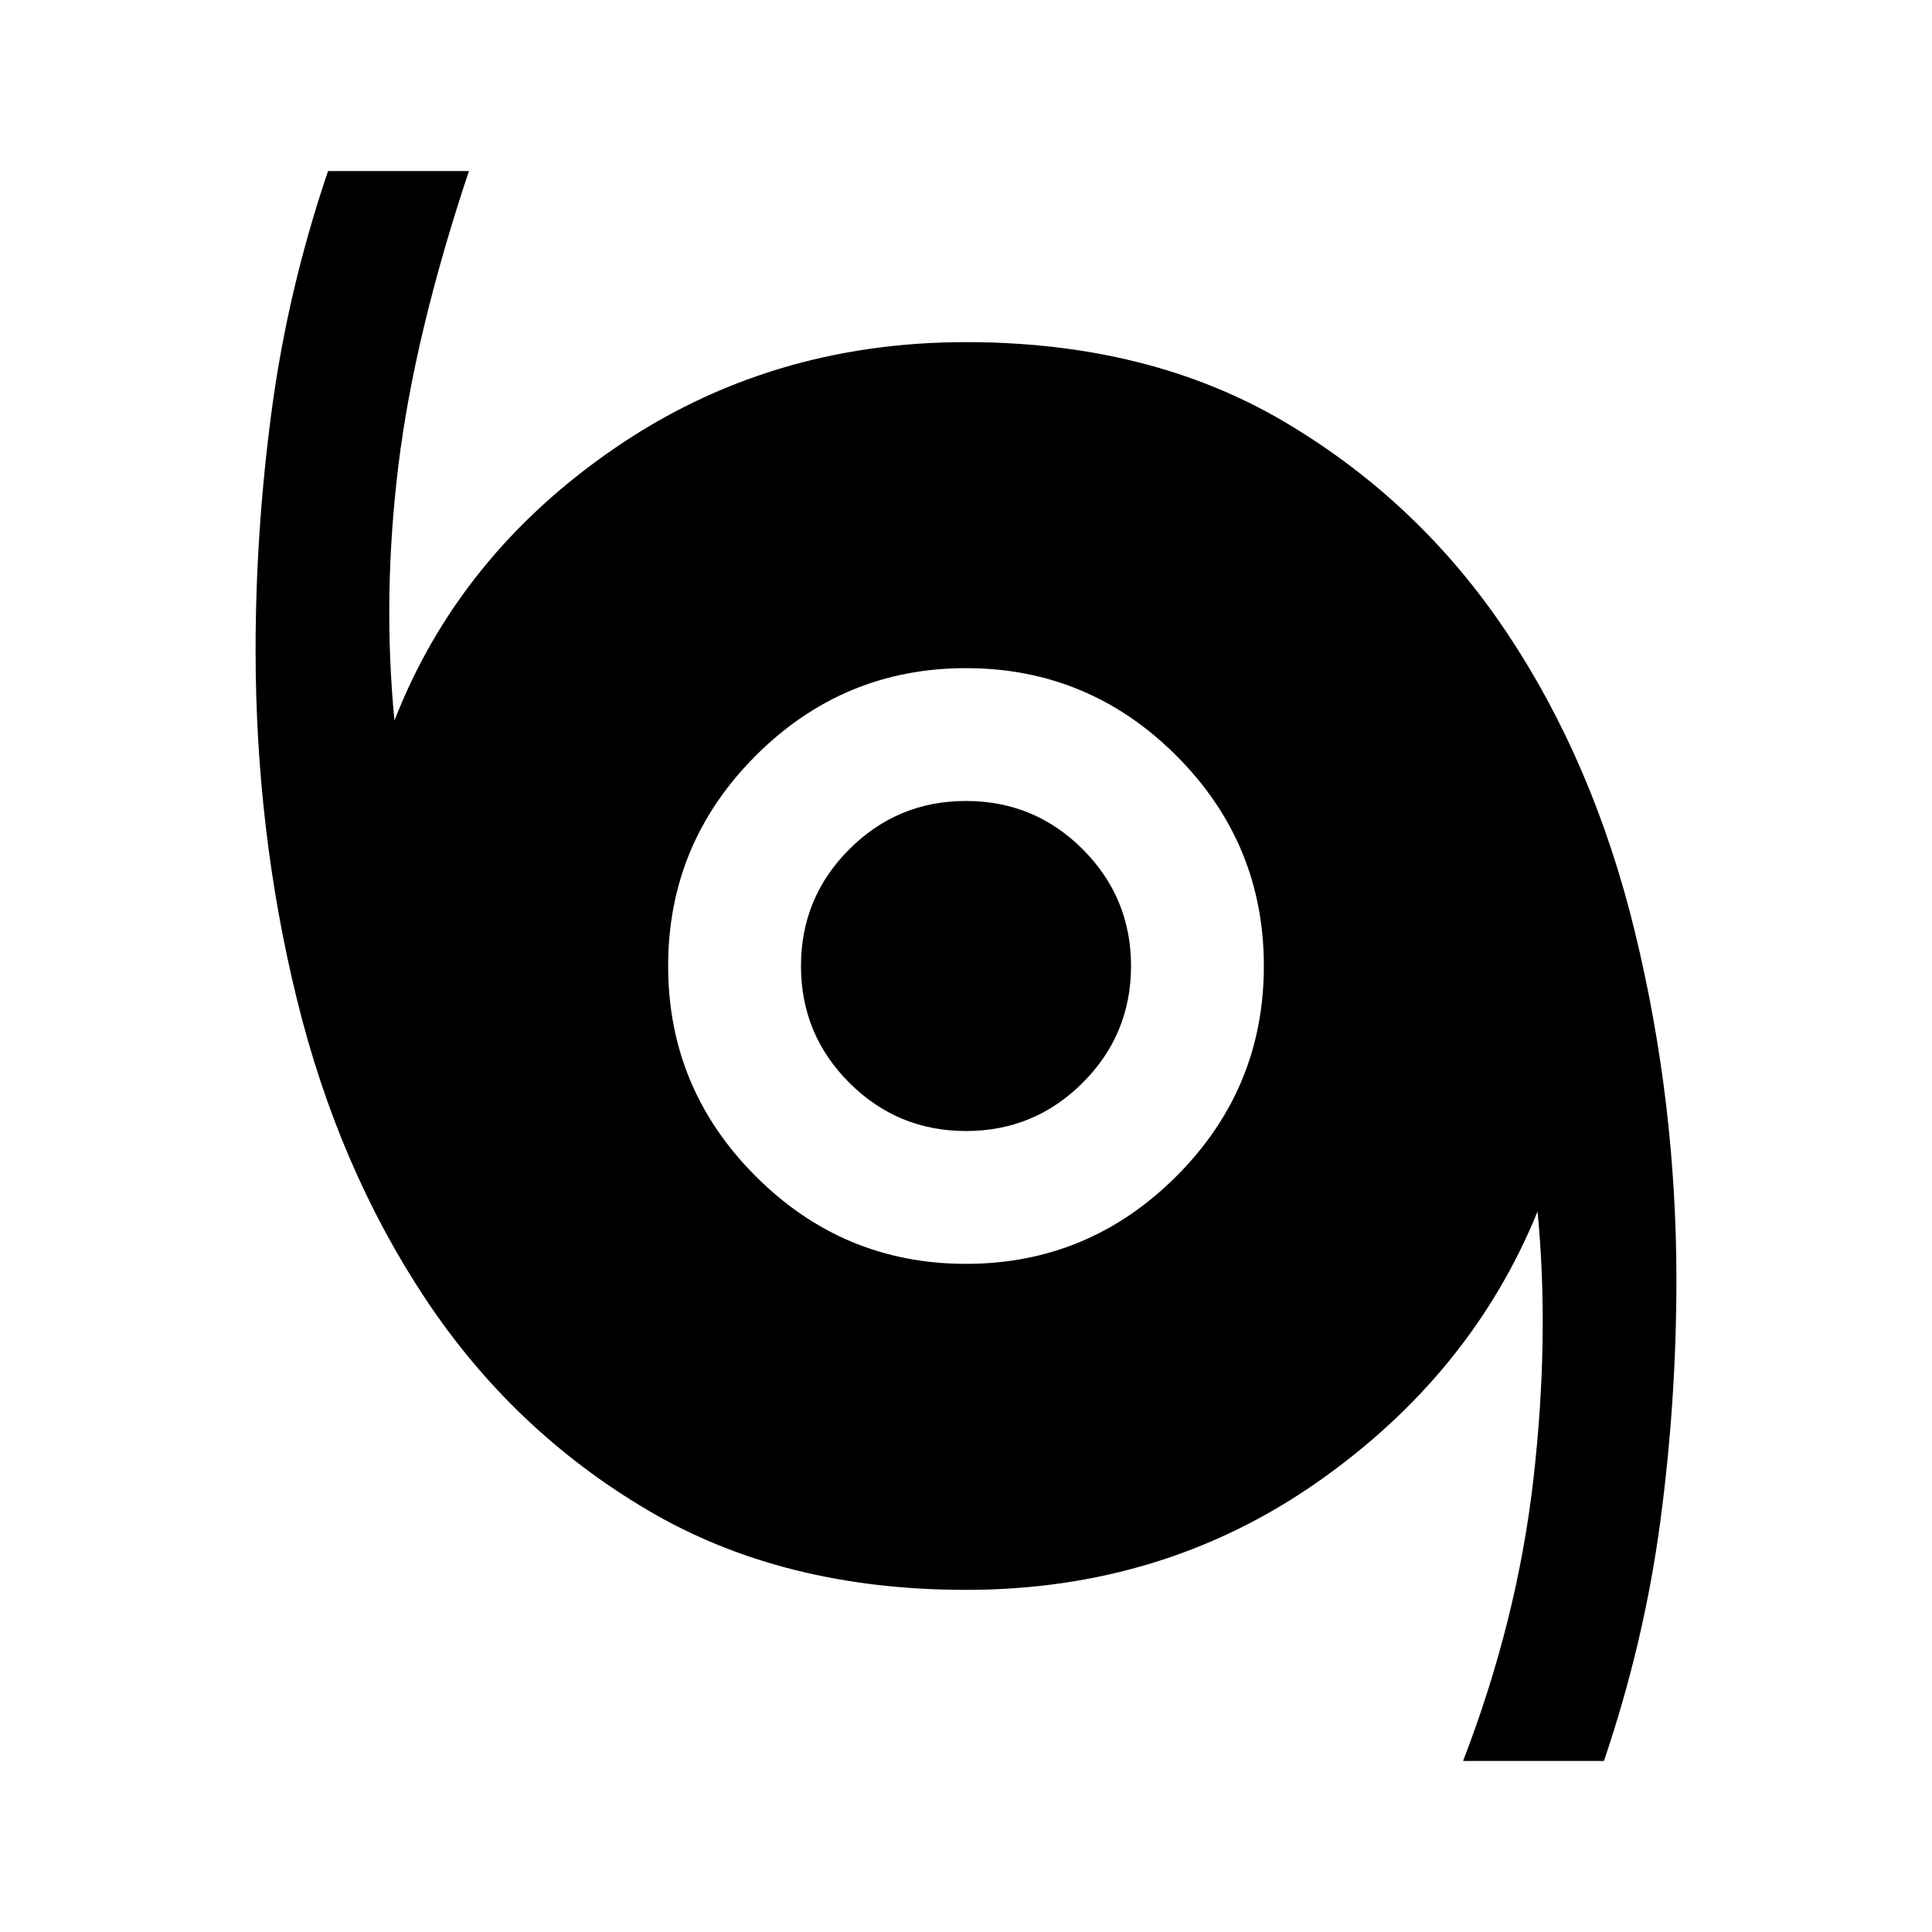<svg xmlns="http://www.w3.org/2000/svg" height="24" width="24"><path d="M18.175 21.875q.675-1.75.875-3.512.2-1.763.05-3.313-.825 2.025-2.737 3.363Q14.45 19.75 12 19.75q-2.275 0-3.95-.988-1.675-.987-2.763-2.625Q4.2 14.5 3.688 12.412q-.513-2.087-.513-4.337 0-1.475.2-2.975t.7-2.975h1.75Q5.15 4.15 4.95 5.775 4.75 7.4 4.9 8.95q.8-2.05 2.725-3.375Q9.55 4.25 12 4.25q2.275 0 3.95.987 1.675.988 2.762 2.613 1.088 1.625 1.6 3.737.513 2.113.513 4.313 0 1.5-.2 3t-.7 2.975ZM12 15.7q1.525 0 2.613-1.088Q15.7 13.525 15.7 12q0-1.525-1.087-2.613Q13.525 8.3 12 8.3T9.388 9.387Q8.3 10.475 8.3 12t1.088 2.612Q10.475 15.7 12 15.7Zm0-1.65q-.85 0-1.45-.6T9.95 12q0-.85.6-1.45t1.45-.6q.85 0 1.45.6t.6 1.45q0 .85-.6 1.45t-1.45.6Z"/></svg>